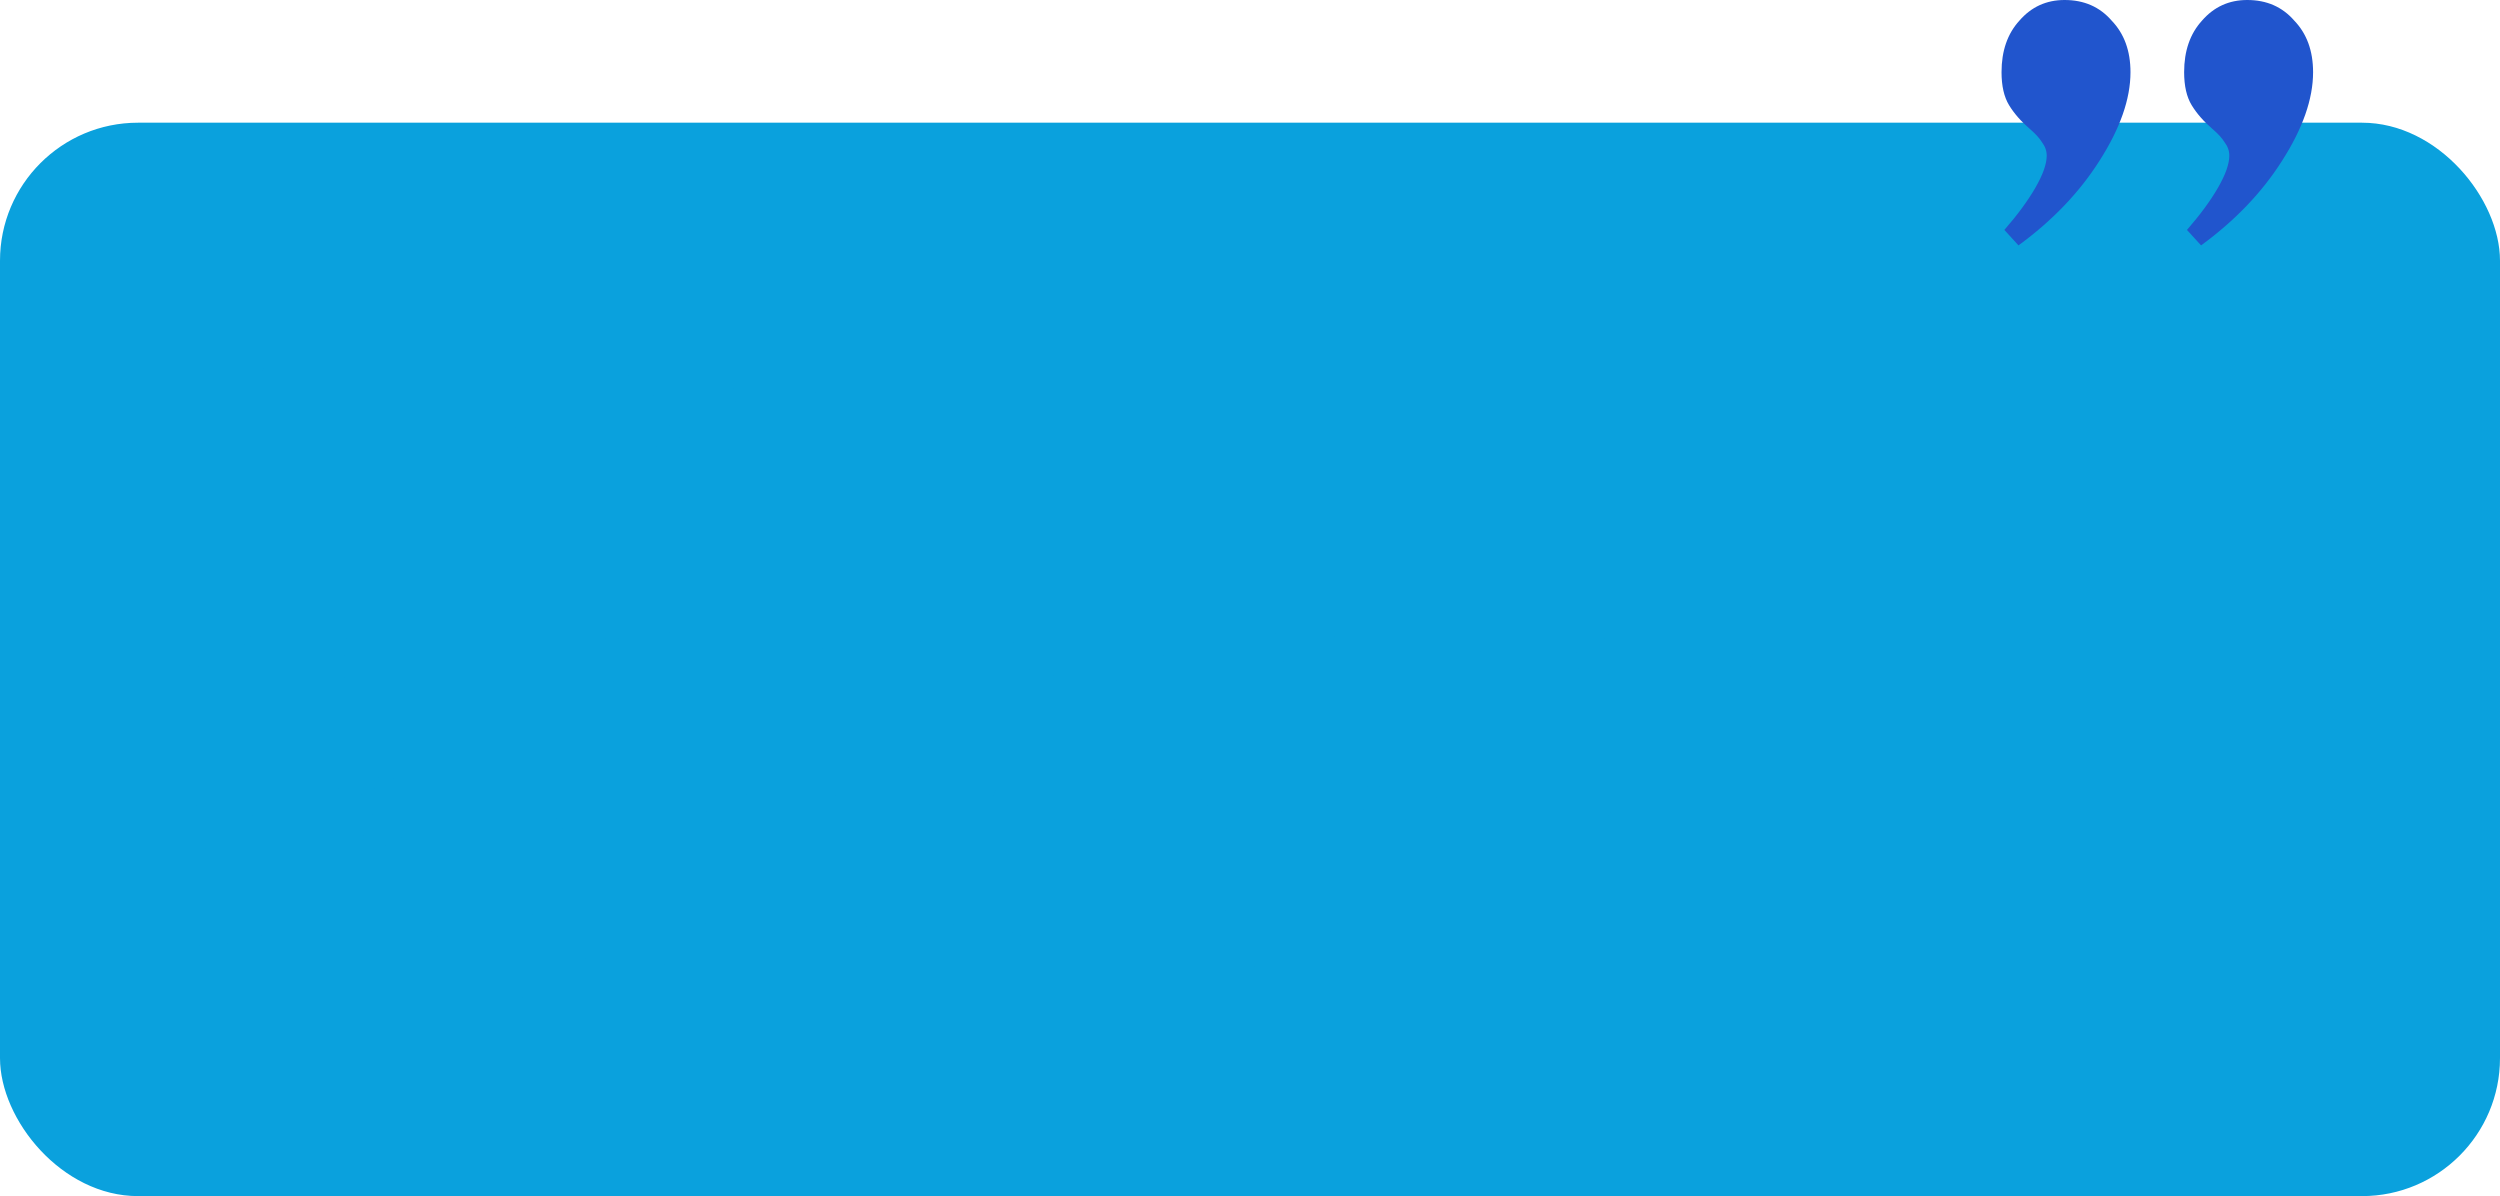 <svg width="326" height="156" viewBox="0 0 326 156" fill="none" xmlns="http://www.w3.org/2000/svg">
<rect y="16" width="326" height="139.973" rx="18" fill="#0AA1DD"/>
<rect width="278" height="0" transform="translate(24 40)" fill="#0AA1DD"/>
<path d="M261.368 29.983C263.087 28.011 264.437 26.174 265.419 24.471C266.4 22.767 266.891 21.378 266.891 20.302C266.891 19.675 266.687 19.092 266.278 18.555C265.95 18.017 265.419 17.434 264.682 16.807C263.537 15.821 262.636 14.79 261.982 13.714C261.327 12.639 261 11.204 261 9.412C261 6.633 261.777 4.392 263.332 2.689C264.887 0.896 266.85 0 269.223 0C271.76 0 273.806 0.896 275.36 2.689C276.997 4.392 277.815 6.633 277.815 9.412C277.815 12.908 276.465 16.762 273.765 20.975C271.146 25.098 267.628 28.773 263.209 32L261.368 29.983ZM285.179 29.983C286.897 28.011 288.247 26.174 289.229 24.471C290.211 22.767 290.702 21.378 290.702 20.302C290.702 19.675 290.498 19.092 290.089 18.555C289.761 18.017 289.229 17.434 288.493 16.807C287.347 15.821 286.447 14.79 285.793 13.714C285.138 12.639 284.811 11.204 284.811 9.412C284.811 6.633 285.588 4.392 287.143 2.689C288.698 0.896 290.661 0 293.034 0C295.571 0 297.616 0.896 299.171 2.689C300.808 4.392 301.626 6.633 301.626 9.412C301.626 12.908 300.276 16.762 297.575 20.975C294.957 25.098 291.439 28.773 287.02 32L285.179 29.983Z" fill="#2155CD"/>
<g clip-path="url(#clip0_2_3114)">
<g clip-path="url(#clip1_2_3114)">
<path d="M42.344 46.212H37.489C36.678 46.212 35.891 46.488 35.257 46.994C34.623 47.501 34.181 48.209 34.003 49C33.825 48.209 33.383 47.502 32.749 46.995C32.115 46.488 31.328 46.212 30.517 46.212H25.666C25.224 46.212 24.8 46.388 24.488 46.701C24.175 47.013 24 47.437 23.999 47.879V56.414C24 56.856 24.175 57.28 24.488 57.593C24.8 57.905 25.224 58.081 25.666 58.081H28.781C32.329 58.081 33.388 58.928 33.895 60.685C33.919 60.783 34.076 60.783 34.103 60.685C34.614 58.928 35.672 58.081 39.218 58.081H42.332C42.774 58.081 43.198 57.905 43.51 57.593C43.823 57.28 43.999 56.856 43.999 56.414V47.883C43.999 47.442 43.825 47.02 43.514 46.707C43.204 46.394 42.783 46.217 42.343 46.213L42.344 46.212ZM32.403 55.427C32.403 55.443 32.4 55.459 32.394 55.474C32.388 55.489 32.379 55.502 32.367 55.513C32.356 55.525 32.343 55.534 32.328 55.54C32.313 55.546 32.297 55.549 32.281 55.548H26.715C26.699 55.549 26.683 55.545 26.669 55.539C26.654 55.533 26.64 55.525 26.629 55.513C26.618 55.502 26.609 55.489 26.603 55.474C26.597 55.459 26.594 55.443 26.594 55.427V54.632C26.594 54.567 26.646 54.511 26.715 54.511H32.284C32.35 54.511 32.406 54.563 32.406 54.632V55.427H32.403ZM32.403 53.313C32.403 53.329 32.4 53.345 32.394 53.359C32.387 53.374 32.379 53.388 32.367 53.399C32.356 53.41 32.343 53.419 32.328 53.425C32.313 53.431 32.297 53.434 32.281 53.434H26.715C26.699 53.434 26.683 53.431 26.669 53.425C26.654 53.419 26.64 53.41 26.629 53.399C26.618 53.388 26.609 53.374 26.603 53.359C26.597 53.345 26.594 53.329 26.594 53.313V52.518C26.594 52.452 26.646 52.397 26.715 52.397H32.284C32.35 52.397 32.406 52.449 32.406 52.518V53.313H32.403ZM32.403 51.199C32.403 51.215 32.4 51.23 32.394 51.245C32.387 51.26 32.379 51.273 32.367 51.285C32.356 51.296 32.343 51.305 32.328 51.311C32.313 51.317 32.297 51.32 32.281 51.32H26.715C26.699 51.32 26.683 51.317 26.669 51.311C26.654 51.305 26.64 51.296 26.629 51.285C26.618 51.273 26.609 51.26 26.603 51.245C26.597 51.23 26.594 51.215 26.594 51.199V50.404C26.594 50.338 26.646 50.282 26.715 50.282H32.284C32.35 50.282 32.406 50.334 32.406 50.404V51.199H32.403ZM41.406 55.424C41.406 55.44 41.403 55.456 41.397 55.471C41.391 55.485 41.382 55.499 41.371 55.51C41.36 55.521 41.346 55.53 41.331 55.536C41.317 55.542 41.301 55.545 41.285 55.545H35.719C35.703 55.545 35.687 55.542 35.672 55.536C35.657 55.53 35.644 55.521 35.633 55.51C35.622 55.499 35.613 55.485 35.607 55.471C35.6 55.456 35.597 55.44 35.597 55.424V54.629C35.597 54.563 35.649 54.508 35.719 54.508H41.288C41.354 54.508 41.409 54.56 41.409 54.629V55.424H41.406ZM41.406 53.31C41.406 53.326 41.403 53.342 41.397 53.356C41.391 53.371 41.382 53.385 41.371 53.396C41.36 53.407 41.346 53.416 41.332 53.422C41.317 53.428 41.301 53.431 41.285 53.431H35.719C35.703 53.431 35.687 53.428 35.672 53.422C35.657 53.416 35.644 53.407 35.633 53.396C35.622 53.384 35.613 53.371 35.607 53.356C35.6 53.342 35.597 53.326 35.597 53.31V52.515C35.597 52.449 35.649 52.394 35.719 52.394H41.288C41.354 52.394 41.409 52.445 41.409 52.515V53.31H41.406ZM41.406 51.195C41.406 51.211 41.403 51.227 41.397 51.241C41.391 51.256 41.382 51.269 41.371 51.281C41.36 51.292 41.346 51.301 41.331 51.307C41.317 51.313 41.301 51.316 41.285 51.316H35.719C35.703 51.316 35.687 51.313 35.672 51.307C35.657 51.301 35.644 51.292 35.633 51.281C35.622 51.269 35.613 51.256 35.607 51.241C35.6 51.227 35.597 51.211 35.597 51.195V50.403C35.597 50.337 35.649 50.282 35.719 50.282H41.288C41.354 50.282 41.409 50.334 41.409 50.403V51.195H41.406Z" fill="#0AA1DD"/>
</g>
<path d="M63.62 48.715V58.487H61.66V52.131L59.042 58.487H57.558L54.926 52.131V58.487H52.966V48.715H55.192L58.3 55.981L61.408 48.715H63.62ZM68.967 58.613C68.22 58.613 67.548 58.449 66.951 58.123C66.353 57.787 65.882 57.315 65.537 56.709C65.201 56.102 65.033 55.402 65.033 54.609C65.033 53.815 65.206 53.115 65.551 52.509C65.906 51.902 66.386 51.435 66.993 51.109C67.6 50.773 68.276 50.605 69.023 50.605C69.769 50.605 70.446 50.773 71.053 51.109C71.659 51.435 72.135 51.902 72.481 52.509C72.835 53.115 73.013 53.815 73.013 54.609C73.013 55.402 72.831 56.102 72.467 56.709C72.112 57.315 71.627 57.787 71.011 58.123C70.404 58.449 69.723 58.613 68.967 58.613ZM68.967 56.905C69.322 56.905 69.653 56.821 69.961 56.653C70.278 56.475 70.53 56.214 70.717 55.869C70.903 55.523 70.997 55.103 70.997 54.609C70.997 53.871 70.801 53.307 70.409 52.915C70.026 52.513 69.555 52.313 68.995 52.313C68.435 52.313 67.963 52.513 67.581 52.915C67.207 53.307 67.021 53.871 67.021 54.609C67.021 55.346 67.203 55.915 67.567 56.317C67.94 56.709 68.407 56.905 68.967 56.905ZM76.698 52.341V56.093C76.698 56.354 76.758 56.545 76.879 56.667C77.01 56.779 77.225 56.835 77.523 56.835H78.433V58.487H77.201C75.549 58.487 74.724 57.684 74.724 56.079V52.341H73.799V50.731H74.724V48.813H76.698V50.731H78.433V52.341H76.698ZM80.802 49.807C80.457 49.807 80.168 49.699 79.934 49.485C79.71 49.261 79.598 48.985 79.598 48.659C79.598 48.332 79.71 48.061 79.934 47.847C80.168 47.623 80.457 47.511 80.802 47.511C81.148 47.511 81.432 47.623 81.656 47.847C81.89 48.061 82.006 48.332 82.006 48.659C82.006 48.985 81.89 49.261 81.656 49.485C81.432 49.699 81.148 49.807 80.802 49.807ZM81.768 50.731V58.487H79.808V50.731H81.768ZM86.904 56.681L88.864 50.731H90.95L88.08 58.487H85.7L82.844 50.731H84.944L86.904 56.681ZM91.512 54.581C91.512 53.797 91.666 53.101 91.974 52.495C92.291 51.888 92.716 51.421 93.248 51.095C93.789 50.768 94.391 50.605 95.054 50.605C95.632 50.605 96.136 50.721 96.566 50.955C97.004 51.188 97.354 51.482 97.616 51.837V50.731H99.59V58.487H97.616V57.353C97.364 57.717 97.014 58.02 96.566 58.263C96.127 58.496 95.618 58.613 95.04 58.613C94.386 58.613 93.789 58.445 93.248 58.109C92.716 57.773 92.291 57.301 91.974 56.695C91.666 56.079 91.512 55.374 91.512 54.581ZM97.616 54.609C97.616 54.133 97.522 53.727 97.336 53.391C97.149 53.045 96.897 52.784 96.58 52.607C96.262 52.42 95.922 52.327 95.558 52.327C95.194 52.327 94.858 52.415 94.55 52.593C94.242 52.77 93.99 53.031 93.794 53.377C93.607 53.713 93.514 54.114 93.514 54.581C93.514 55.047 93.607 55.458 93.794 55.813C93.99 56.158 94.242 56.424 94.55 56.611C94.867 56.797 95.203 56.891 95.558 56.891C95.922 56.891 96.262 56.802 96.58 56.625C96.897 56.438 97.149 56.177 97.336 55.841C97.522 55.495 97.616 55.085 97.616 54.609ZM104.437 58.613C103.802 58.613 103.233 58.501 102.729 58.277C102.225 58.043 101.824 57.731 101.525 57.339C101.236 56.947 101.077 56.513 101.049 56.037H103.023C103.06 56.335 103.205 56.583 103.457 56.779C103.718 56.975 104.04 57.073 104.423 57.073C104.796 57.073 105.086 56.998 105.291 56.849C105.506 56.699 105.613 56.508 105.613 56.275C105.613 56.023 105.482 55.836 105.221 55.715C104.969 55.584 104.563 55.444 104.003 55.295C103.424 55.155 102.948 55.01 102.575 54.861C102.211 54.711 101.894 54.483 101.623 54.175C101.362 53.867 101.231 53.451 101.231 52.929C101.231 52.499 101.352 52.107 101.595 51.753C101.847 51.398 102.202 51.118 102.659 50.913C103.126 50.707 103.672 50.605 104.297 50.605C105.221 50.605 105.958 50.838 106.509 51.305C107.06 51.762 107.363 52.383 107.419 53.167H105.543C105.515 52.859 105.384 52.616 105.151 52.439C104.927 52.252 104.624 52.159 104.241 52.159C103.886 52.159 103.611 52.224 103.415 52.355C103.228 52.485 103.135 52.667 103.135 52.901C103.135 53.162 103.266 53.363 103.527 53.503C103.788 53.633 104.194 53.769 104.745 53.909C105.305 54.049 105.767 54.193 106.131 54.343C106.495 54.492 106.808 54.725 107.069 55.043C107.34 55.351 107.48 55.761 107.489 56.275C107.489 56.723 107.363 57.124 107.111 57.479C106.868 57.833 106.514 58.113 106.047 58.319C105.59 58.515 105.053 58.613 104.437 58.613ZM110.057 49.807C109.711 49.807 109.422 49.699 109.189 49.485C108.965 49.261 108.853 48.985 108.853 48.659C108.853 48.332 108.965 48.061 109.189 47.847C109.422 47.623 109.711 47.511 110.057 47.511C110.402 47.511 110.687 47.623 110.911 47.847C111.144 48.061 111.261 48.332 111.261 48.659C111.261 48.985 111.144 49.261 110.911 49.485C110.687 49.699 110.402 49.807 110.057 49.807ZM111.023 50.731V58.487H109.063V50.731H111.023Z" fill="#0AA1DD"/>
</g>
<path d="M27.576 89.057C27.024 89.057 26.528 88.961 26.088 88.769C25.656 88.569 25.316 88.297 25.068 87.953C24.82 87.601 24.692 87.197 24.684 86.741H25.848C25.888 87.133 26.048 87.465 26.328 87.737C26.616 88.001 27.032 88.133 27.576 88.133C28.096 88.133 28.504 88.005 28.8 87.749C29.104 87.485 29.256 87.149 29.256 86.741C29.256 86.421 29.168 86.161 28.992 85.961C28.816 85.761 28.596 85.609 28.332 85.505C28.068 85.401 27.712 85.289 27.264 85.169C26.712 85.025 26.268 84.881 25.932 84.737C25.604 84.593 25.32 84.369 25.08 84.065C24.848 83.753 24.732 83.337 24.732 82.817C24.732 82.361 24.848 81.957 25.08 81.605C25.312 81.253 25.636 80.981 26.052 80.789C26.476 80.597 26.96 80.501 27.504 80.501C28.288 80.501 28.928 80.697 29.424 81.089C29.928 81.481 30.212 82.001 30.276 82.649H29.076C29.036 82.329 28.868 82.049 28.572 81.809C28.276 81.561 27.884 81.437 27.396 81.437C26.94 81.437 26.568 81.557 26.28 81.797C25.992 82.029 25.848 82.357 25.848 82.781C25.848 83.085 25.932 83.333 26.1 83.525C26.276 83.717 26.488 83.865 26.736 83.969C26.992 84.065 27.348 84.177 27.804 84.305C28.356 84.457 28.8 84.609 29.136 84.761C29.472 84.905 29.76 85.133 30 85.445C30.24 85.749 30.36 86.165 30.36 86.693C30.36 87.101 30.252 87.485 30.036 87.845C29.82 88.205 29.5 88.497 29.076 88.721C28.652 88.945 28.152 89.057 27.576 89.057ZM37.949 85.433C37.949 85.641 37.937 85.861 37.913 86.093H32.657C32.697 86.741 32.917 87.249 33.317 87.617C33.725 87.977 34.217 88.157 34.793 88.157C35.265 88.157 35.657 88.049 35.969 87.833C36.289 87.609 36.513 87.313 36.641 86.945H37.817C37.641 87.577 37.289 88.093 36.761 88.493C36.233 88.885 35.577 89.081 34.793 89.081C34.169 89.081 33.609 88.941 33.113 88.661C32.625 88.381 32.241 87.985 31.961 87.473C31.681 86.953 31.541 86.353 31.541 85.673C31.541 84.993 31.677 84.397 31.949 83.885C32.221 83.373 32.601 82.981 33.089 82.709C33.585 82.429 34.153 82.289 34.793 82.289C35.417 82.289 35.969 82.425 36.449 82.697C36.929 82.969 37.297 83.345 37.553 83.825C37.817 84.297 37.949 84.833 37.949 85.433ZM36.821 85.205C36.821 84.789 36.729 84.433 36.545 84.137C36.361 83.833 36.109 83.605 35.789 83.453C35.477 83.293 35.129 83.213 34.745 83.213C34.193 83.213 33.721 83.389 33.329 83.741C32.945 84.093 32.725 84.581 32.669 85.205H36.821ZM40.464 83.621C40.688 83.229 41.016 82.909 41.448 82.661C41.88 82.413 42.372 82.289 42.924 82.289C43.516 82.289 44.048 82.429 44.52 82.709C44.992 82.989 45.364 83.385 45.636 83.897C45.908 84.401 46.044 84.989 46.044 85.661C46.044 86.325 45.908 86.917 45.636 87.437C45.364 87.957 44.988 88.361 44.508 88.649C44.036 88.937 43.508 89.081 42.924 89.081C42.356 89.081 41.856 88.957 41.424 88.709C41 88.461 40.68 88.145 40.464 87.761V88.973H39.372V80.093H40.464V83.621ZM44.928 85.661C44.928 85.165 44.828 84.733 44.628 84.365C44.428 83.997 44.156 83.717 43.812 83.525C43.476 83.333 43.104 83.237 42.696 83.237C42.296 83.237 41.924 83.337 41.58 83.537C41.244 83.729 40.972 84.013 40.764 84.389C40.564 84.757 40.464 85.185 40.464 85.673C40.464 86.169 40.564 86.605 40.764 86.981C40.972 87.349 41.244 87.633 41.58 87.833C41.924 88.025 42.296 88.121 42.696 88.121C43.104 88.121 43.476 88.025 43.812 87.833C44.156 87.633 44.428 87.349 44.628 86.981C44.828 86.605 44.928 86.165 44.928 85.661ZM47.056 85.661C47.056 84.989 47.192 84.401 47.464 83.897C47.736 83.385 48.108 82.989 48.58 82.709C49.06 82.429 49.592 82.289 50.176 82.289C50.752 82.289 51.252 82.413 51.676 82.661C52.1 82.909 52.416 83.221 52.624 83.597V82.397H53.728V88.973H52.624V87.749C52.408 88.133 52.084 88.453 51.652 88.709C51.228 88.957 50.732 89.081 50.164 89.081C49.58 89.081 49.052 88.937 48.58 88.649C48.108 88.361 47.736 87.957 47.464 87.437C47.192 86.917 47.056 86.325 47.056 85.661ZM52.624 85.673C52.624 85.177 52.524 84.745 52.324 84.377C52.124 84.009 51.852 83.729 51.508 83.537C51.172 83.337 50.8 83.237 50.392 83.237C49.984 83.237 49.612 83.333 49.276 83.525C48.94 83.717 48.672 83.997 48.472 84.365C48.272 84.733 48.172 85.165 48.172 85.661C48.172 86.165 48.272 86.605 48.472 86.981C48.672 87.349 48.94 87.633 49.276 87.833C49.612 88.025 49.984 88.121 50.392 88.121C50.8 88.121 51.172 88.025 51.508 87.833C51.852 87.633 52.124 87.349 52.324 86.981C52.524 86.605 52.624 86.169 52.624 85.673ZM56.119 81.329C55.911 81.329 55.735 81.257 55.591 81.113C55.447 80.969 55.375 80.793 55.375 80.585C55.375 80.377 55.447 80.201 55.591 80.057C55.735 79.913 55.911 79.841 56.119 79.841C56.319 79.841 56.487 79.913 56.623 80.057C56.767 80.201 56.839 80.377 56.839 80.585C56.839 80.793 56.767 80.969 56.623 81.113C56.487 81.257 56.319 81.329 56.119 81.329ZM56.647 82.397V88.973H55.555V82.397H56.647ZM62.162 88.973L59.582 86.069V88.973H58.49V80.093H59.582V85.313L62.114 82.397H63.638L60.542 85.673L63.65 88.973H62.162ZM72.389 84.113V85.037H67.601V84.113H72.389ZM78.694 83.621C78.918 83.229 79.246 82.909 79.678 82.661C80.11 82.413 80.602 82.289 81.154 82.289C81.746 82.289 82.278 82.429 82.75 82.709C83.222 82.989 83.594 83.385 83.866 83.897C84.138 84.401 84.274 84.989 84.274 85.661C84.274 86.325 84.138 86.917 83.866 87.437C83.594 87.957 83.218 88.361 82.738 88.649C82.266 88.937 81.738 89.081 81.154 89.081C80.586 89.081 80.086 88.957 79.654 88.709C79.23 88.461 78.91 88.145 78.694 87.761V88.973H77.602V80.093H78.694V83.621ZM83.158 85.661C83.158 85.165 83.058 84.733 82.858 84.365C82.658 83.997 82.386 83.717 82.042 83.525C81.706 83.333 81.334 83.237 80.926 83.237C80.526 83.237 80.154 83.337 79.81 83.537C79.474 83.729 79.202 84.013 78.994 84.389C78.794 84.757 78.694 85.185 78.694 85.673C78.694 86.169 78.794 86.605 78.994 86.981C79.202 87.349 79.474 87.633 79.81 87.833C80.154 88.025 80.526 88.121 80.926 88.121C81.334 88.121 81.706 88.025 82.042 87.833C82.386 87.633 82.658 87.349 82.858 86.981C83.058 86.605 83.158 86.165 83.158 85.661ZM85.285 85.661C85.285 84.989 85.421 84.401 85.693 83.897C85.965 83.385 86.337 82.989 86.809 82.709C87.289 82.429 87.821 82.289 88.405 82.289C88.981 82.289 89.481 82.413 89.905 82.661C90.329 82.909 90.645 83.221 90.853 83.597V82.397H91.957V88.973H90.853V87.749C90.637 88.133 90.313 88.453 89.881 88.709C89.457 88.957 88.961 89.081 88.393 89.081C87.809 89.081 87.281 88.937 86.809 88.649C86.337 88.361 85.965 87.957 85.693 87.437C85.421 86.917 85.285 86.325 85.285 85.661ZM90.853 85.673C90.853 85.177 90.753 84.745 90.553 84.377C90.353 84.009 90.081 83.729 89.737 83.537C89.401 83.337 89.029 83.237 88.621 83.237C88.213 83.237 87.841 83.333 87.505 83.525C87.169 83.717 86.901 83.997 86.701 84.365C86.501 84.733 86.401 85.165 86.401 85.661C86.401 86.165 86.501 86.605 86.701 86.981C86.901 87.349 87.169 87.633 87.505 87.833C87.841 88.025 88.213 88.121 88.621 88.121C89.029 88.121 89.401 88.025 89.737 87.833C90.081 87.633 90.353 87.349 90.553 86.981C90.753 86.605 90.853 86.169 90.853 85.673ZM94.349 81.329C94.141 81.329 93.965 81.257 93.821 81.113C93.677 80.969 93.605 80.793 93.605 80.585C93.605 80.377 93.677 80.201 93.821 80.057C93.965 79.913 94.141 79.841 94.349 79.841C94.549 79.841 94.717 79.913 94.853 80.057C94.997 80.201 95.069 80.377 95.069 80.585C95.069 80.793 94.997 80.969 94.853 81.113C94.717 81.257 94.549 81.329 94.349 81.329ZM94.877 82.397V88.973H93.785V82.397H94.877ZM100.392 88.973L97.812 86.069V88.973H96.72V80.093H97.812V85.313L100.344 82.397H101.868L98.772 85.673L101.88 88.973H100.392ZM113.967 82.277C114.479 82.277 114.935 82.385 115.335 82.601C115.735 82.809 116.051 83.125 116.283 83.549C116.515 83.973 116.631 84.489 116.631 85.097V88.973H115.551V85.253C115.551 84.597 115.387 84.097 115.059 83.753C114.739 83.401 114.303 83.225 113.751 83.225C113.183 83.225 112.731 83.409 112.395 83.777C112.059 84.137 111.891 84.661 111.891 85.349V88.973H110.811V85.253C110.811 84.597 110.647 84.097 110.319 83.753C109.999 83.401 109.563 83.225 109.011 83.225C108.443 83.225 107.991 83.409 107.655 83.777C107.319 84.137 107.151 84.661 107.151 85.349V88.973H106.059V82.397H107.151V83.345C107.367 83.001 107.655 82.737 108.015 82.553C108.383 82.369 108.787 82.277 109.227 82.277C109.779 82.277 110.267 82.401 110.691 82.649C111.115 82.897 111.431 83.261 111.639 83.741C111.823 83.277 112.127 82.917 112.551 82.661C112.975 82.405 113.447 82.277 113.967 82.277ZM117.996 85.661C117.996 84.989 118.132 84.401 118.404 83.897C118.676 83.385 119.048 82.989 119.52 82.709C120 82.429 120.532 82.289 121.116 82.289C121.692 82.289 122.192 82.413 122.616 82.661C123.04 82.909 123.356 83.221 123.564 83.597V82.397H124.668V88.973H123.564V87.749C123.348 88.133 123.024 88.453 122.592 88.709C122.168 88.957 121.672 89.081 121.104 89.081C120.52 89.081 119.992 88.937 119.52 88.649C119.048 88.361 118.676 87.957 118.404 87.437C118.132 86.917 117.996 86.325 117.996 85.661ZM123.564 85.673C123.564 85.177 123.464 84.745 123.264 84.377C123.064 84.009 122.792 83.729 122.448 83.537C122.112 83.337 121.74 83.237 121.332 83.237C120.924 83.237 120.552 83.333 120.216 83.525C119.88 83.717 119.612 83.997 119.412 84.365C119.212 84.733 119.112 85.165 119.112 85.661C119.112 86.165 119.212 86.605 119.412 86.981C119.612 87.349 119.88 87.633 120.216 87.833C120.552 88.025 120.924 88.121 121.332 88.121C121.74 88.121 122.112 88.025 122.448 87.833C122.792 87.633 123.064 87.349 123.264 86.981C123.464 86.605 123.564 86.169 123.564 85.673ZM129.699 82.277C130.499 82.277 131.147 82.521 131.643 83.009C132.139 83.489 132.387 84.185 132.387 85.097V88.973H131.307V85.253C131.307 84.597 131.143 84.097 130.815 83.753C130.487 83.401 130.039 83.225 129.471 83.225C128.895 83.225 128.435 83.405 128.091 83.765C127.755 84.125 127.587 84.649 127.587 85.337V88.973H126.495V82.397H127.587V83.333C127.803 82.997 128.095 82.737 128.463 82.553C128.839 82.369 129.251 82.277 129.699 82.277ZM139.985 82.397V88.973H138.893V88.001C138.685 88.337 138.393 88.601 138.017 88.793C137.649 88.977 137.241 89.069 136.793 89.069C136.281 89.069 135.821 88.965 135.413 88.757C135.005 88.541 134.681 88.221 134.441 87.797C134.209 87.373 134.093 86.857 134.093 86.249V82.397H135.173V86.105C135.173 86.753 135.337 87.253 135.665 87.605C135.993 87.949 136.441 88.121 137.009 88.121C137.593 88.121 138.053 87.941 138.389 87.581C138.725 87.221 138.893 86.697 138.893 86.009V82.397H139.985ZM144.139 89.081C143.635 89.081 143.183 88.997 142.783 88.829C142.383 88.653 142.067 88.413 141.835 88.109C141.603 87.797 141.475 87.441 141.451 87.041H142.579C142.611 87.369 142.763 87.637 143.035 87.845C143.315 88.053 143.679 88.157 144.127 88.157C144.543 88.157 144.871 88.065 145.111 87.881C145.351 87.697 145.471 87.465 145.471 87.185C145.471 86.897 145.343 86.685 145.087 86.549C144.831 86.405 144.435 86.265 143.899 86.129C143.411 86.001 143.011 85.873 142.699 85.745C142.395 85.609 142.131 85.413 141.907 85.157C141.691 84.893 141.583 84.549 141.583 84.125C141.583 83.789 141.683 83.481 141.883 83.201C142.083 82.921 142.367 82.701 142.735 82.541C143.103 82.373 143.523 82.289 143.995 82.289C144.723 82.289 145.311 82.473 145.759 82.841C146.207 83.209 146.447 83.713 146.479 84.353H145.387C145.363 84.009 145.223 83.733 144.967 83.525C144.719 83.317 144.383 83.213 143.959 83.213C143.567 83.213 143.255 83.297 143.023 83.465C142.791 83.633 142.675 83.853 142.675 84.125C142.675 84.341 142.743 84.521 142.879 84.665C143.023 84.801 143.199 84.913 143.407 85.001C143.623 85.081 143.919 85.173 144.295 85.277C144.767 85.405 145.151 85.533 145.447 85.661C145.743 85.781 145.995 85.965 146.203 86.213C146.419 86.461 146.531 86.785 146.539 87.185C146.539 87.545 146.439 87.869 146.239 88.157C146.039 88.445 145.755 88.673 145.387 88.841C145.027 89.001 144.611 89.081 144.139 89.081ZM148.626 81.329C148.418 81.329 148.242 81.257 148.098 81.113C147.954 80.969 147.882 80.793 147.882 80.585C147.882 80.377 147.954 80.201 148.098 80.057C148.242 79.913 148.418 79.841 148.626 79.841C148.826 79.841 148.994 79.913 149.13 80.057C149.274 80.201 149.346 80.377 149.346 80.585C149.346 80.793 149.274 80.969 149.13 81.113C148.994 81.257 148.826 81.329 148.626 81.329ZM149.154 82.397V88.973H148.062V82.397H149.154ZM150.59 85.661C150.59 84.989 150.726 84.401 150.998 83.897C151.27 83.385 151.642 82.989 152.114 82.709C152.594 82.429 153.126 82.289 153.71 82.289C154.286 82.289 154.786 82.413 155.21 82.661C155.634 82.909 155.95 83.221 156.158 83.597V82.397H157.262V88.973H156.158V87.749C155.942 88.133 155.618 88.453 155.186 88.709C154.762 88.957 154.266 89.081 153.698 89.081C153.114 89.081 152.586 88.937 152.114 88.649C151.642 88.361 151.27 87.957 150.998 87.437C150.726 86.917 150.59 86.325 150.59 85.661ZM156.158 85.673C156.158 85.177 156.058 84.745 155.858 84.377C155.658 84.009 155.386 83.729 155.042 83.537C154.706 83.337 154.334 83.237 153.926 83.237C153.518 83.237 153.146 83.333 152.81 83.525C152.474 83.717 152.206 83.997 152.006 84.365C151.806 84.733 151.706 85.165 151.706 85.661C151.706 86.165 151.806 86.605 152.006 86.981C152.206 87.349 152.474 87.633 152.81 87.833C153.146 88.025 153.518 88.121 153.926 88.121C154.334 88.121 154.706 88.025 155.042 87.833C155.386 87.633 155.658 87.349 155.858 86.981C156.058 86.605 156.158 86.169 156.158 85.673ZM161.862 85.661C161.862 84.989 161.998 84.401 162.27 83.897C162.542 83.385 162.914 82.989 163.386 82.709C163.866 82.429 164.402 82.289 164.994 82.289C165.506 82.289 165.982 82.409 166.422 82.649C166.862 82.881 167.198 83.189 167.43 83.573V80.093H168.534V88.973L167.43 88.973V87.737C167.214 88.129 166.894 88.453 166.47 88.709C166.046 88.957 165.55 89.081 164.982 89.081C164.398 89.081 163.866 88.937 163.386 88.649C162.914 88.361 162.542 87.957 162.27 87.437C161.998 86.917 161.862 86.325 161.862 85.661ZM167.43 85.673C167.43 85.177 167.33 84.745 167.13 84.377C166.93 84.009 166.658 83.729 166.314 83.537C165.978 83.337 165.606 83.237 165.198 83.237C164.79 83.237 164.418 83.333 164.082 83.525C163.746 83.717 163.478 83.997 163.278 84.365C163.078 84.733 162.978 85.165 162.978 85.661C162.978 86.165 163.078 86.605 163.278 86.981C163.478 87.349 163.746 87.633 164.082 87.833C164.418 88.025 164.79 88.121 165.198 88.121C165.606 88.121 165.978 88.025 166.314 87.833C166.658 87.633 166.93 87.349 167.13 86.981C167.33 86.605 167.43 86.169 167.43 85.673ZM170.926 81.329C170.718 81.329 170.542 81.257 170.398 81.113C170.254 80.969 170.182 80.793 170.182 80.585C170.182 80.377 170.254 80.201 170.398 80.057C170.542 79.913 170.718 79.841 170.926 79.841C171.126 79.841 171.294 79.913 171.43 80.057C171.574 80.201 171.646 80.377 171.646 80.585C171.646 80.793 171.574 80.969 171.43 81.113C171.294 81.257 171.126 81.329 170.926 81.329ZM171.454 82.397V88.973H170.362V82.397H171.454ZM172.889 85.661C172.889 84.989 173.025 84.401 173.297 83.897C173.569 83.385 173.941 82.989 174.413 82.709C174.893 82.429 175.425 82.289 176.009 82.289C176.585 82.289 177.085 82.413 177.509 82.661C177.933 82.909 178.249 83.221 178.457 83.597V82.397H179.561V88.973H178.457V87.749C178.241 88.133 177.917 88.453 177.485 88.709C177.061 88.957 176.565 89.081 175.997 89.081C175.413 89.081 174.885 88.937 174.413 88.649C173.941 88.361 173.569 87.957 173.297 87.437C173.025 86.917 172.889 86.325 172.889 85.661ZM178.457 85.673C178.457 85.177 178.357 84.745 178.157 84.377C177.957 84.009 177.685 83.729 177.341 83.537C177.005 83.337 176.633 83.237 176.225 83.237C175.817 83.237 175.445 83.333 175.109 83.525C174.773 83.717 174.505 83.997 174.305 84.365C174.105 84.733 174.005 85.165 174.005 85.661C174.005 86.165 174.105 86.605 174.305 86.981C174.505 87.349 174.773 87.633 175.109 87.833C175.445 88.025 175.817 88.121 176.225 88.121C176.633 88.121 177.005 88.025 177.341 87.833C177.685 87.633 177.957 87.349 178.157 86.981C178.357 86.605 178.457 86.169 178.457 85.673ZM184.592 82.277C185.392 82.277 186.04 82.521 186.536 83.009C187.032 83.489 187.28 84.185 187.28 85.097V88.973H186.2V85.253C186.2 84.597 186.036 84.097 185.708 83.753C185.38 83.401 184.932 83.225 184.364 83.225C183.788 83.225 183.328 83.405 182.984 83.765C182.648 84.125 182.48 84.649 182.48 85.337V88.973H181.388V82.397H182.48V83.333C182.696 82.997 182.988 82.737 183.356 82.553C183.732 82.369 184.144 82.277 184.592 82.277ZM190.378 83.297V87.173C190.378 87.493 190.446 87.721 190.582 87.857C190.718 87.985 190.954 88.049 191.29 88.049H192.094V88.973H191.11C190.502 88.973 190.046 88.833 189.742 88.553C189.438 88.273 189.286 87.813 189.286 87.173V83.297H188.434V82.397H189.286V80.741H190.378V82.397H192.094V83.297H190.378ZM192.991 85.661C192.991 84.989 193.127 84.401 193.399 83.897C193.671 83.385 194.043 82.989 194.515 82.709C194.995 82.429 195.527 82.289 196.111 82.289C196.687 82.289 197.187 82.413 197.611 82.661C198.035 82.909 198.351 83.221 198.559 83.597V82.397H199.663V88.973H198.559V87.749C198.343 88.133 198.019 88.453 197.587 88.709C197.163 88.957 196.667 89.081 196.099 89.081C195.515 89.081 194.987 88.937 194.515 88.649C194.043 88.361 193.671 87.957 193.399 87.437C193.127 86.917 192.991 86.325 192.991 85.661ZM198.559 85.673C198.559 85.177 198.459 84.745 198.259 84.377C198.059 84.009 197.787 83.729 197.443 83.537C197.107 83.337 196.735 83.237 196.327 83.237C195.919 83.237 195.547 83.333 195.211 83.525C194.875 83.717 194.607 83.997 194.407 84.365C194.207 84.733 194.107 85.165 194.107 85.661C194.107 86.165 194.207 86.605 194.407 86.981C194.607 87.349 194.875 87.633 195.211 87.833C195.547 88.025 195.919 88.121 196.327 88.121C196.735 88.121 197.107 88.025 197.443 87.833C197.787 87.633 198.059 87.349 198.259 86.981C198.459 86.605 198.559 86.169 198.559 85.673ZM202.582 83.465C202.774 83.089 203.046 82.797 203.398 82.589C203.758 82.381 204.194 82.277 204.706 82.277V83.405H204.418C203.194 83.405 202.582 84.069 202.582 85.397V88.973H201.49V82.397H202.582V83.465ZM205.541 85.661C205.541 84.989 205.677 84.401 205.949 83.897C206.221 83.385 206.593 82.989 207.065 82.709C207.545 82.429 208.077 82.289 208.661 82.289C209.237 82.289 209.737 82.413 210.161 82.661C210.585 82.909 210.901 83.221 211.109 83.597V82.397H212.213V88.973H211.109V87.749C210.893 88.133 210.569 88.453 210.137 88.709C209.713 88.957 209.217 89.081 208.649 89.081C208.065 89.081 207.537 88.937 207.065 88.649C206.593 88.361 206.221 87.957 205.949 87.437C205.677 86.917 205.541 86.325 205.541 85.661ZM211.109 85.673C211.109 85.177 211.009 84.745 210.809 84.377C210.609 84.009 210.337 83.729 209.993 83.537C209.657 83.337 209.285 83.237 208.877 83.237C208.469 83.237 208.097 83.333 207.761 83.525C207.425 83.717 207.157 83.997 206.957 84.365C206.757 84.733 206.657 85.165 206.657 85.661C206.657 86.165 206.757 86.605 206.957 86.981C207.157 87.349 207.425 87.633 207.761 87.833C208.097 88.025 208.469 88.121 208.877 88.121C209.285 88.121 209.657 88.025 209.993 87.833C210.337 87.633 210.609 87.349 210.809 86.981C211.009 86.605 211.109 86.169 211.109 85.673ZM220.893 88.973L218.313 86.069V88.973H217.221V80.093H218.313V85.313L220.845 82.397H222.369L219.273 85.673L222.381 88.973H220.893ZM222.971 85.661C222.971 84.989 223.107 84.401 223.379 83.897C223.651 83.385 224.023 82.989 224.495 82.709C224.975 82.429 225.507 82.289 226.091 82.289C226.667 82.289 227.167 82.413 227.591 82.661C228.015 82.909 228.331 83.221 228.539 83.597V82.397H229.643V88.973H228.539V87.749C228.323 88.133 227.999 88.453 227.567 88.709C227.143 88.957 226.647 89.081 226.079 89.081C225.495 89.081 224.967 88.937 224.495 88.649C224.023 88.361 223.651 87.957 223.379 87.437C223.107 86.917 222.971 86.325 222.971 85.661ZM228.539 85.673C228.539 85.177 228.439 84.745 228.239 84.377C228.039 84.009 227.767 83.729 227.423 83.537C227.087 83.337 226.715 83.237 226.307 83.237C225.899 83.237 225.527 83.333 225.191 83.525C224.855 83.717 224.587 83.997 224.387 84.365C224.187 84.733 224.087 85.165 224.087 85.661C224.087 86.165 224.187 86.605 224.387 86.981C224.587 87.349 224.855 87.633 225.191 87.833C225.527 88.025 225.899 88.121 226.307 88.121C226.715 88.121 227.087 88.025 227.423 87.833C227.767 87.633 228.039 87.349 228.239 86.981C228.439 86.605 228.539 86.169 228.539 85.673ZM239.379 82.277C239.891 82.277 240.347 82.385 240.747 82.601C241.147 82.809 241.463 83.125 241.695 83.549C241.927 83.973 242.043 84.489 242.043 85.097V88.973H240.963V85.253C240.963 84.597 240.799 84.097 240.471 83.753C240.151 83.401 239.715 83.225 239.163 83.225C238.595 83.225 238.143 83.409 237.807 83.777C237.471 84.137 237.303 84.661 237.303 85.349V88.973H236.223V85.253C236.223 84.597 236.059 84.097 235.731 83.753C235.411 83.401 234.975 83.225 234.423 83.225C233.855 83.225 233.403 83.409 233.067 83.777C232.731 84.137 232.563 84.661 232.563 85.349V88.973H231.471V82.397H232.563V83.345C232.779 83.001 233.067 82.737 233.427 82.553C233.795 82.369 234.199 82.277 234.639 82.277C235.191 82.277 235.679 82.401 236.103 82.649C236.527 82.897 236.843 83.261 237.051 83.741C237.235 83.277 237.539 82.917 237.963 82.661C238.387 82.405 238.859 82.277 239.379 82.277ZM249.648 82.397V88.973H248.556V88.001C248.348 88.337 248.056 88.601 247.68 88.793C247.312 88.977 246.904 89.069 246.456 89.069C245.944 89.069 245.484 88.965 245.076 88.757C244.668 88.541 244.344 88.221 244.104 87.797C243.872 87.373 243.756 86.857 243.756 86.249V82.397H244.836V86.105C244.836 86.753 245 87.253 245.328 87.605C245.656 87.949 246.104 88.121 246.672 88.121C247.256 88.121 247.716 87.941 248.052 87.581C248.388 87.221 248.556 86.697 248.556 86.009V82.397H249.648ZM254.247 85.661C254.247 84.989 254.383 84.401 254.655 83.897C254.927 83.385 255.299 82.989 255.771 82.709C256.251 82.429 256.783 82.289 257.367 82.289C257.943 82.289 258.443 82.413 258.867 82.661C259.291 82.909 259.607 83.221 259.815 83.597V82.397H260.919V88.973H259.815V87.749C259.599 88.133 259.275 88.453 258.843 88.709C258.419 88.957 257.923 89.081 257.355 89.081C256.771 89.081 256.243 88.937 255.771 88.649C255.299 88.361 254.927 87.957 254.655 87.437C254.383 86.917 254.247 86.325 254.247 85.661ZM259.815 85.673C259.815 85.177 259.715 84.745 259.515 84.377C259.315 84.009 259.043 83.729 258.699 83.537C258.363 83.337 257.991 83.237 257.583 83.237C257.175 83.237 256.803 83.333 256.467 83.525C256.131 83.717 255.863 83.997 255.663 84.365C255.463 84.733 255.363 85.165 255.363 85.661C255.363 86.165 255.463 86.605 255.663 86.981C255.863 87.349 256.131 87.633 256.467 87.833C256.803 88.025 257.175 88.121 257.583 88.121C257.991 88.121 258.363 88.025 258.699 87.833C259.043 87.633 259.315 87.349 259.515 86.981C259.715 86.605 259.815 86.169 259.815 85.673ZM262.338 85.661C262.338 84.989 262.474 84.401 262.746 83.897C263.018 83.385 263.39 82.989 263.862 82.709C264.342 82.429 264.878 82.289 265.47 82.289C265.982 82.289 266.458 82.409 266.898 82.649C267.338 82.881 267.674 83.189 267.906 83.573V80.093H269.01V88.973H267.906V87.737C267.69 88.129 267.37 88.453 266.946 88.709C266.522 88.957 266.026 89.081 265.458 89.081C264.874 89.081 264.342 88.937 263.862 88.649C263.39 88.361 263.018 87.957 262.746 87.437C262.474 86.917 262.338 86.325 262.338 85.661ZM267.906 85.673C267.906 85.177 267.806 84.745 267.606 84.377C267.406 84.009 267.134 83.729 266.79 83.537C266.454 83.337 266.082 83.237 265.674 83.237C265.266 83.237 264.894 83.333 264.558 83.525C264.222 83.717 263.954 83.997 263.754 84.365C263.554 84.733 263.454 85.165 263.454 85.661C263.454 86.165 263.554 86.605 263.754 86.981C263.954 87.349 264.222 87.633 264.558 87.833C264.894 88.025 265.266 88.121 265.674 88.121C266.082 88.121 266.454 88.025 266.79 87.833C267.134 87.633 267.406 87.349 267.606 86.981C267.806 86.605 267.906 86.169 267.906 85.673ZM270.43 85.661C270.43 84.989 270.566 84.401 270.838 83.897C271.11 83.385 271.482 82.989 271.954 82.709C272.434 82.429 272.966 82.289 273.55 82.289C274.126 82.289 274.626 82.413 275.05 82.661C275.474 82.909 275.79 83.221 275.998 83.597V82.397H277.102V88.973H275.998V87.749C275.782 88.133 275.458 88.453 275.026 88.709C274.602 88.957 274.106 89.081 273.538 89.081C272.954 89.081 272.426 88.937 271.954 88.649C271.482 88.361 271.11 87.957 270.838 87.437C270.566 86.917 270.43 86.325 270.43 85.661ZM275.998 85.673C275.998 85.177 275.898 84.745 275.698 84.377C275.498 84.009 275.226 83.729 274.882 83.537C274.546 83.337 274.174 83.237 273.766 83.237C273.358 83.237 272.986 83.333 272.65 83.525C272.314 83.717 272.046 83.997 271.846 84.365C271.646 84.733 271.546 85.165 271.546 85.661C271.546 86.165 271.646 86.605 271.846 86.981C272.046 87.349 272.314 87.633 272.65 87.833C272.986 88.025 273.358 88.121 273.766 88.121C274.174 88.121 274.546 88.025 274.882 87.833C275.226 87.633 275.498 87.349 275.698 86.981C275.898 86.605 275.998 86.169 275.998 85.673ZM280.021 80.093V88.973H278.929V80.093H280.021ZM281.456 85.661C281.456 84.989 281.592 84.401 281.864 83.897C282.136 83.385 282.508 82.989 282.98 82.709C283.46 82.429 283.992 82.289 284.576 82.289C285.152 82.289 285.652 82.413 286.076 82.661C286.5 82.909 286.816 83.221 287.024 83.597V82.397H288.128V88.973H287.024V87.749C286.808 88.133 286.484 88.453 286.052 88.709C285.628 88.957 285.132 89.081 284.564 89.081C283.98 89.081 283.452 88.937 282.98 88.649C282.508 88.361 282.136 87.957 281.864 87.437C281.592 86.917 281.456 86.325 281.456 85.661ZM287.024 85.673C287.024 85.177 286.924 84.745 286.724 84.377C286.524 84.009 286.252 83.729 285.908 83.537C285.572 83.337 285.2 83.237 284.792 83.237C284.384 83.237 284.012 83.333 283.676 83.525C283.34 83.717 283.072 83.997 282.872 84.365C282.672 84.733 282.572 85.165 282.572 85.661C282.572 86.165 282.672 86.605 282.872 86.981C283.072 87.349 283.34 87.633 283.676 87.833C284.012 88.025 284.384 88.121 284.792 88.121C285.2 88.121 285.572 88.025 285.908 87.833C286.252 87.633 286.524 87.349 286.724 86.981C286.924 86.605 287.024 86.169 287.024 85.673ZM293.22 82.277C293.716 82.277 294.164 82.385 294.564 82.601C294.964 82.809 295.276 83.125 295.5 83.549C295.732 83.973 295.848 84.489 295.848 85.097V88.973H294.768V85.253C294.768 84.597 294.604 84.097 294.276 83.753C293.948 83.401 293.5 83.225 292.932 83.225C292.356 83.225 291.896 83.405 291.552 83.765C291.216 84.125 291.048 84.649 291.048 85.337V88.973H289.956V80.093H291.048V83.333C291.264 82.997 291.56 82.737 291.936 82.553C292.32 82.369 292.748 82.277 293.22 82.277ZM30.588 101.397L26.628 111.069H25.5L26.796 107.901L24.144 101.397H25.356L27.42 106.725L29.46 101.397H30.588ZM31.26 104.661C31.26 103.989 31.396 103.401 31.668 102.897C31.94 102.385 32.312 101.989 32.784 101.709C33.264 101.429 33.796 101.289 34.38 101.289C34.956 101.289 35.456 101.413 35.88 101.661C36.304 101.909 36.62 102.221 36.828 102.597V101.397H37.932V107.973H36.828V106.749C36.612 107.133 36.288 107.453 35.856 107.709C35.432 107.957 34.936 108.081 34.368 108.081C33.784 108.081 33.256 107.937 32.784 107.649C32.312 107.361 31.94 106.957 31.668 106.437C31.396 105.917 31.26 105.325 31.26 104.661ZM36.828 104.673C36.828 104.177 36.728 103.745 36.528 103.377C36.328 103.009 36.056 102.729 35.712 102.537C35.376 102.337 35.004 102.237 34.596 102.237C34.188 102.237 33.816 102.333 33.48 102.525C33.144 102.717 32.876 102.997 32.676 103.365C32.476 103.733 32.376 104.165 32.376 104.661C32.376 105.165 32.476 105.605 32.676 105.981C32.876 106.349 33.144 106.633 33.48 106.833C33.816 107.025 34.188 107.121 34.596 107.121C35.004 107.121 35.376 107.025 35.712 106.833C36.056 106.633 36.328 106.349 36.528 105.981C36.728 105.605 36.828 105.169 36.828 104.673ZM42.963 101.277C43.763 101.277 44.411 101.521 44.907 102.009C45.403 102.489 45.651 103.185 45.651 104.097V107.973H44.571L44.571 104.253C44.571 103.597 44.407 103.097 44.079 102.753C43.751 102.401 43.303 102.225 42.735 102.225C42.159 102.225 41.699 102.405 41.355 102.765C41.019 103.125 40.851 103.649 40.851 104.337L40.851 107.973H39.759V101.397H40.851V102.333C41.067 101.997 41.359 101.737 41.727 101.553C42.103 101.369 42.515 101.277 42.963 101.277ZM50.129 101.289C50.697 101.289 51.193 101.413 51.617 101.661C52.049 101.909 52.369 102.221 52.577 102.597V101.397H53.681V108.117C53.681 108.717 53.553 109.249 53.297 109.713C53.041 110.185 52.673 110.553 52.193 110.817C51.721 111.081 51.169 111.213 50.537 111.213C49.673 111.213 48.953 111.009 48.377 110.601C47.801 110.193 47.461 109.637 47.357 108.933H48.437C48.557 109.333 48.805 109.653 49.181 109.893C49.557 110.141 50.009 110.265 50.537 110.265C51.137 110.265 51.625 110.077 52.001 109.701C52.385 109.325 52.577 108.797 52.577 108.117V106.737C52.361 107.121 52.041 107.441 51.617 107.697C51.193 107.953 50.697 108.081 50.129 108.081C49.545 108.081 49.013 107.937 48.533 107.649C48.061 107.361 47.689 106.957 47.417 106.437C47.145 105.917 47.009 105.325 47.009 104.661C47.009 103.989 47.145 103.401 47.417 102.897C47.689 102.385 48.061 101.989 48.533 101.709C49.013 101.429 49.545 101.289 50.129 101.289ZM52.577 104.673C52.577 104.177 52.477 103.745 52.277 103.377C52.077 103.009 51.805 102.729 51.461 102.537C51.125 102.337 50.753 102.237 50.345 102.237C49.937 102.237 49.565 102.333 49.229 102.525C48.893 102.717 48.625 102.997 48.425 103.365C48.225 103.733 48.125 104.165 48.125 104.661C48.125 105.165 48.225 105.605 48.425 105.981C48.625 106.349 48.893 106.633 49.229 106.833C49.565 107.025 49.937 107.121 50.345 107.121C50.753 107.121 51.125 107.025 51.461 106.833C51.805 106.633 52.077 106.349 52.277 105.981C52.477 105.605 52.577 105.169 52.577 104.673ZM66.597 101.277C67.109 101.277 67.566 101.385 67.966 101.601C68.365 101.809 68.681 102.125 68.913 102.549C69.145 102.973 69.261 103.489 69.261 104.097V107.973H68.181V104.253C68.181 103.597 68.017 103.097 67.689 102.753C67.37 102.401 66.933 102.225 66.382 102.225C65.814 102.225 65.362 102.409 65.025 102.777C64.689 103.137 64.522 103.661 64.522 104.349V107.973H63.441V104.253C63.441 103.597 63.278 103.097 62.95 102.753C62.63 102.401 62.194 102.225 61.642 102.225C61.074 102.225 60.621 102.409 60.285 102.777C59.95 103.137 59.782 103.661 59.782 104.349V107.973H58.69V101.397H59.782V102.345C59.998 102.001 60.285 101.737 60.645 101.553C61.014 101.369 61.417 101.277 61.858 101.277C62.41 101.277 62.898 101.401 63.322 101.649C63.745 101.897 64.061 102.261 64.269 102.741C64.454 102.277 64.757 101.917 65.181 101.661C65.606 101.405 66.078 101.277 66.597 101.277ZM77.035 104.433C77.035 104.641 77.023 104.861 76.999 105.093H71.743C71.783 105.741 72.003 106.249 72.403 106.617C72.811 106.977 73.303 107.157 73.879 107.157C74.351 107.157 74.743 107.049 75.055 106.833C75.375 106.609 75.599 106.313 75.727 105.945H76.903C76.727 106.577 76.375 107.093 75.847 107.493C75.319 107.885 74.663 108.081 73.879 108.081C73.255 108.081 72.695 107.941 72.199 107.661C71.711 107.381 71.327 106.985 71.047 106.473C70.767 105.953 70.627 105.353 70.627 104.673C70.627 103.993 70.763 103.397 71.035 102.885C71.307 102.373 71.687 101.981 72.175 101.709C72.671 101.429 73.239 101.289 73.879 101.289C74.503 101.289 75.055 101.425 75.535 101.697C76.015 101.969 76.383 102.345 76.639 102.825C76.903 103.297 77.035 103.833 77.035 104.433ZM75.907 104.205C75.907 103.789 75.815 103.433 75.631 103.137C75.447 102.833 75.195 102.605 74.875 102.453C74.563 102.293 74.215 102.213 73.831 102.213C73.279 102.213 72.807 102.389 72.415 102.741C72.031 103.093 71.811 103.581 71.755 104.205H75.907ZM86.366 101.277C86.878 101.277 87.334 101.385 87.734 101.601C88.134 101.809 88.45 102.125 88.682 102.549C88.914 102.973 89.03 103.489 89.03 104.097V107.973H87.95V104.253C87.95 103.597 87.786 103.097 87.458 102.753C87.138 102.401 86.702 102.225 86.15 102.225C85.582 102.225 85.13 102.409 84.794 102.777C84.458 103.137 84.29 103.661 84.29 104.349V107.973H83.21V104.253C83.21 103.597 83.046 103.097 82.718 102.753C82.398 102.401 81.962 102.225 81.41 102.225C80.842 102.225 80.39 102.409 80.054 102.777C79.718 103.137 79.55 103.661 79.55 104.349V107.973H78.458V101.397H79.55V102.345C79.766 102.001 80.054 101.737 80.414 101.553C80.782 101.369 81.186 101.277 81.626 101.277C82.178 101.277 82.666 101.401 83.09 101.649C83.514 101.897 83.83 102.261 84.038 102.741C84.222 102.277 84.526 101.917 84.95 101.661C85.374 101.405 85.846 101.277 86.366 101.277ZM91.895 102.609C92.111 102.233 92.431 101.921 92.855 101.673C93.287 101.417 93.787 101.289 94.355 101.289C94.939 101.289 95.467 101.429 95.939 101.709C96.419 101.989 96.795 102.385 97.067 102.897C97.339 103.401 97.475 103.989 97.475 104.661C97.475 105.325 97.339 105.917 97.067 106.437C96.795 106.957 96.419 107.361 95.939 107.649C95.467 107.937 94.939 108.081 94.355 108.081C93.795 108.081 93.299 107.957 92.867 107.709C92.443 107.453 92.119 107.137 91.895 106.761V111.093H90.803V101.397H91.895V102.609ZM96.359 104.661C96.359 104.165 96.259 103.733 96.059 103.365C95.859 102.997 95.587 102.717 95.243 102.525C94.907 102.333 94.535 102.237 94.127 102.237C93.727 102.237 93.355 102.337 93.011 102.537C92.675 102.729 92.403 103.013 92.195 103.389C91.995 103.757 91.895 104.185 91.895 104.673C91.895 105.169 91.995 105.605 92.195 105.981C92.403 106.349 92.675 106.633 93.011 106.833C93.355 107.025 93.727 107.121 94.127 107.121C94.535 107.121 94.907 107.025 95.243 106.833C95.587 106.633 95.859 106.349 96.059 105.981C96.259 105.605 96.359 105.165 96.359 104.661ZM104.895 104.433C104.895 104.641 104.883 104.861 104.859 105.093H99.603C99.643 105.741 99.863 106.249 100.263 106.617C100.671 106.977 101.163 107.157 101.739 107.157C102.211 107.157 102.603 107.049 102.915 106.833C103.235 106.609 103.459 106.313 103.587 105.945H104.763C104.587 106.577 104.235 107.093 103.707 107.493C103.179 107.885 102.523 108.081 101.739 108.081C101.115 108.081 100.555 107.941 100.059 107.661C99.571 107.381 99.187 106.985 98.907 106.473C98.627 105.953 98.487 105.353 98.487 104.673C98.487 103.993 98.623 103.397 98.895 102.885C99.167 102.373 99.547 101.981 100.035 101.709C100.531 101.429 101.099 101.289 101.739 101.289C102.363 101.289 102.915 101.425 103.395 101.697C103.875 101.969 104.243 102.345 104.499 102.825C104.763 103.297 104.895 103.833 104.895 104.433ZM103.767 104.205C103.767 103.789 103.675 103.433 103.491 103.137C103.307 102.833 103.055 102.605 102.735 102.453C102.423 102.293 102.075 102.213 101.691 102.213C101.139 102.213 100.667 102.389 100.275 102.741C99.891 103.093 99.671 103.581 99.615 104.205H103.767ZM107.41 99.093V107.973H106.318V99.093H107.41ZM108.845 104.661C108.845 103.989 108.981 103.401 109.253 102.897C109.525 102.385 109.897 101.989 110.369 101.709C110.849 101.429 111.381 101.289 111.965 101.289C112.541 101.289 113.041 101.413 113.465 101.661C113.889 101.909 114.205 102.221 114.413 102.597V101.397H115.517V107.973H114.413V106.749C114.197 107.133 113.873 107.453 113.441 107.709C113.017 107.957 112.521 108.081 111.953 108.081C111.369 108.081 110.841 107.937 110.369 107.649C109.897 107.361 109.525 106.957 109.253 106.437C108.981 105.917 108.845 105.325 108.845 104.661ZM114.413 104.673C114.413 104.177 114.313 103.745 114.113 103.377C113.913 103.009 113.641 102.729 113.297 102.537C112.961 102.337 112.589 102.237 112.181 102.237C111.773 102.237 111.401 102.333 111.065 102.525C110.729 102.717 110.461 102.997 110.261 103.365C110.061 103.733 109.961 104.165 109.961 104.661C109.961 105.165 110.061 105.605 110.261 105.981C110.461 106.349 110.729 106.633 111.065 106.833C111.401 107.025 111.773 107.121 112.181 107.121C112.589 107.121 112.961 107.025 113.297 106.833C113.641 106.633 113.913 106.349 114.113 105.981C114.313 105.605 114.413 105.169 114.413 104.673ZM117.933 100.329C117.725 100.329 117.549 100.257 117.405 100.113C117.269 99.969 117.201 99.793 117.201 99.585C117.201 99.377 117.269 99.201 117.405 99.057C117.549 98.913 117.725 98.841 117.933 98.841C118.141 98.841 118.313 98.913 118.449 99.057C118.593 99.201 118.665 99.377 118.665 99.585C118.665 99.793 118.593 99.969 118.449 100.113C118.313 100.257 118.141 100.329 117.933 100.329ZM118.473 109.401C118.473 109.985 118.325 110.413 118.029 110.685C117.733 110.957 117.301 111.093 116.733 111.093H116.097V110.169H116.553C116.857 110.169 117.069 110.109 117.189 109.989C117.317 109.869 117.381 109.665 117.381 109.377V101.397H118.473V109.401ZM119.895 104.661C119.895 103.989 120.031 103.401 120.303 102.897C120.575 102.385 120.947 101.989 121.419 101.709C121.899 101.429 122.431 101.289 123.015 101.289C123.591 101.289 124.091 101.413 124.515 101.661C124.939 101.909 125.255 102.221 125.463 102.597V101.397H126.567V107.973H125.463V106.749C125.247 107.133 124.923 107.453 124.491 107.709C124.067 107.957 123.571 108.081 123.003 108.081C122.419 108.081 121.891 107.937 121.419 107.649C120.947 107.361 120.575 106.957 120.303 106.437C120.031 105.917 119.895 105.325 119.895 104.661ZM125.463 104.673C125.463 104.177 125.363 103.745 125.163 103.377C124.963 103.009 124.691 102.729 124.347 102.537C124.011 102.337 123.639 102.237 123.231 102.237C122.823 102.237 122.451 102.333 122.115 102.525C121.779 102.717 121.511 102.997 121.311 103.365C121.111 103.733 121.011 104.165 121.011 104.661C121.011 105.165 121.111 105.605 121.311 105.981C121.511 106.349 121.779 106.633 122.115 106.833C122.451 107.025 122.823 107.121 123.231 107.121C123.639 107.121 124.011 107.025 124.347 106.833C124.691 106.633 124.963 106.349 125.163 105.981C125.363 105.605 125.463 105.169 125.463 104.673ZM129.487 102.465C129.679 102.089 129.951 101.797 130.303 101.589C130.663 101.381 131.099 101.277 131.611 101.277V102.405H131.323C130.099 102.405 129.487 103.069 129.487 104.397V107.973H128.395V101.397H129.487V102.465ZM133.417 100.329C133.209 100.329 133.033 100.257 132.889 100.113C132.745 99.969 132.673 99.793 132.673 99.585C132.673 99.377 132.745 99.201 132.889 99.057C133.033 98.913 133.209 98.841 133.417 98.841C133.617 98.841 133.785 98.913 133.921 99.057C134.065 99.201 134.137 99.377 134.137 99.585C134.137 99.793 134.065 99.969 133.921 100.113C133.785 100.257 133.617 100.329 133.417 100.329ZM133.945 101.397V107.973H132.853V101.397H133.945ZM143.914 106.113H140.266L139.594 107.973H138.442L141.466 99.657H142.726L145.738 107.973H144.586L143.914 106.113ZM143.602 105.225L142.09 101.001L140.578 105.225H143.602ZM148.129 99.093V107.973H147.037V99.093H148.129ZM154.533 103.113V104.037H149.745V103.113H154.533ZM163.272 109.557L161.604 107.889C161.196 108.001 160.78 108.057 160.356 108.057C159.58 108.057 158.872 107.877 158.232 107.517C157.592 107.149 157.084 106.641 156.708 105.993C156.34 105.337 156.156 104.601 156.156 103.785C156.156 102.969 156.34 102.237 156.708 101.589C157.084 100.933 157.592 100.425 158.232 100.065C158.872 99.697 159.58 99.513 160.356 99.513C161.14 99.513 161.852 99.697 162.492 100.065C163.132 100.425 163.636 100.929 164.004 101.577C164.372 102.225 164.556 102.961 164.556 103.785C164.556 104.585 164.38 105.305 164.028 105.945C163.676 106.585 163.192 107.089 162.576 107.457L164.688 109.557H163.272ZM157.272 103.785C157.272 104.449 157.404 105.033 157.668 105.537C157.94 106.041 158.308 106.429 158.772 106.701C159.244 106.973 159.772 107.109 160.356 107.109C160.94 107.109 161.464 106.973 161.928 106.701C162.4 106.429 162.768 106.041 163.032 105.537C163.304 105.033 163.44 104.449 163.44 103.785C163.44 103.113 163.304 102.529 163.032 102.033C162.768 101.529 162.404 101.141 161.94 100.869C161.476 100.597 160.948 100.461 160.356 100.461C159.764 100.461 159.236 100.597 158.772 100.869C158.308 101.141 157.94 101.529 157.668 102.033C157.404 102.529 157.272 103.113 157.272 103.785ZM171.835 101.397V107.973H170.743V107.001C170.535 107.337 170.243 107.601 169.867 107.793C169.499 107.977 169.091 108.069 168.643 108.069C168.131 108.069 167.671 107.965 167.263 107.757C166.855 107.541 166.531 107.221 166.291 106.797C166.059 106.373 165.943 105.857 165.943 105.249V101.397H167.023V105.105C167.023 105.753 167.187 106.253 167.515 106.605C167.843 106.949 168.291 107.121 168.859 107.121C169.443 107.121 169.903 106.941 170.239 106.581C170.575 106.221 170.743 105.697 170.743 105.009V101.397H171.835ZM174.753 102.465C174.945 102.089 175.217 101.797 175.569 101.589C175.929 101.381 176.365 101.277 176.877 101.277V102.405H176.589C175.365 102.405 174.753 103.069 174.753 104.397V107.973H173.661V101.397H174.753V102.465ZM177.711 104.661C177.711 103.989 177.847 103.401 178.119 102.897C178.391 102.385 178.763 101.989 179.235 101.709C179.715 101.429 180.247 101.289 180.831 101.289C181.407 101.289 181.907 101.413 182.331 101.661C182.755 101.909 183.071 102.221 183.279 102.597V101.397H184.383V107.973H183.279V106.749C183.063 107.133 182.739 107.453 182.307 107.709C181.883 107.957 181.387 108.081 180.819 108.081C180.235 108.081 179.707 107.937 179.235 107.649C178.763 107.361 178.391 106.957 178.119 106.437C177.847 105.917 177.711 105.325 177.711 104.661ZM183.279 104.673C183.279 104.177 183.179 103.745 182.979 103.377C182.779 103.009 182.507 102.729 182.163 102.537C181.827 102.337 181.455 102.237 181.047 102.237C180.639 102.237 180.267 102.333 179.931 102.525C179.595 102.717 179.327 102.997 179.127 103.365C178.927 103.733 178.827 104.165 178.827 104.661C178.827 105.165 178.927 105.605 179.127 105.981C179.327 106.349 179.595 106.633 179.931 106.833C180.267 107.025 180.639 107.121 181.047 107.121C181.455 107.121 181.827 107.025 182.163 106.833C182.507 106.633 182.779 106.349 182.979 105.981C183.179 105.605 183.279 105.169 183.279 104.673ZM189.415 101.277C190.215 101.277 190.863 101.521 191.359 102.009C191.855 102.489 192.103 103.185 192.103 104.097V107.973H191.023V104.253C191.023 103.597 190.859 103.097 190.531 102.753C190.203 102.401 189.755 102.225 189.187 102.225C188.611 102.225 188.151 102.405 187.807 102.765C187.471 103.125 187.303 103.649 187.303 104.337V107.973H186.211V101.397H187.303V102.333C187.519 101.997 187.811 101.737 188.179 101.553C188.555 101.369 188.967 101.277 189.415 101.277ZM196.642 104.661C196.642 103.989 196.778 103.401 197.05 102.897C197.322 102.385 197.694 101.989 198.166 101.709C198.646 101.429 199.182 101.289 199.774 101.289C200.286 101.289 200.762 101.409 201.202 101.649C201.642 101.881 201.978 102.189 202.21 102.573V99.093H203.314V107.973H202.21V106.737C201.994 107.129 201.674 107.453 201.25 107.709C200.826 107.957 200.33 108.081 199.762 108.081C199.178 108.081 198.646 107.937 198.166 107.649C197.694 107.361 197.322 106.957 197.05 106.437C196.778 105.917 196.642 105.325 196.642 104.661ZM202.21 104.673C202.21 104.177 202.11 103.745 201.91 103.377C201.71 103.009 201.438 102.729 201.094 102.537C200.758 102.337 200.386 102.237 199.978 102.237C199.57 102.237 199.198 102.333 198.862 102.525C198.526 102.717 198.258 102.997 198.058 103.365C197.858 103.733 197.758 104.165 197.758 104.661C197.758 105.165 197.858 105.605 198.058 105.981C198.258 106.349 198.526 106.633 198.862 106.833C199.198 107.025 199.57 107.121 199.978 107.121C200.386 107.121 200.758 107.025 201.094 106.833C201.438 106.633 201.71 106.349 201.91 105.981C202.11 105.605 202.21 105.169 202.21 104.673ZM204.733 104.661C204.733 103.989 204.869 103.401 205.141 102.897C205.413 102.385 205.785 101.989 206.257 101.709C206.737 101.429 207.269 101.289 207.853 101.289C208.429 101.289 208.929 101.413 209.353 101.661C209.777 101.909 210.093 102.221 210.301 102.597V101.397H211.405V107.973H210.301V106.749C210.085 107.133 209.761 107.453 209.329 107.709C208.905 107.957 208.409 108.081 207.841 108.081C207.257 108.081 206.729 107.937 206.257 107.649C205.785 107.361 205.413 106.957 205.141 106.437C204.869 105.917 204.733 105.325 204.733 104.661ZM210.301 104.673C210.301 104.177 210.201 103.745 210.001 103.377C209.801 103.009 209.529 102.729 209.185 102.537C208.849 102.337 208.477 102.237 208.069 102.237C207.661 102.237 207.289 102.333 206.953 102.525C206.617 102.717 206.349 102.997 206.149 103.365C205.949 103.733 205.849 104.165 205.849 104.661C205.849 105.165 205.949 105.605 206.149 105.981C206.349 106.349 206.617 106.633 206.953 106.833C207.289 107.025 207.661 107.121 208.069 107.121C208.477 107.121 208.849 107.025 209.185 106.833C209.529 106.633 209.801 106.349 210.001 105.981C210.201 105.605 210.301 105.169 210.301 104.673ZM216.436 101.277C217.236 101.277 217.884 101.521 218.38 102.009C218.876 102.489 219.124 103.185 219.124 104.097V107.973H218.044V104.253C218.044 103.597 217.88 103.097 217.552 102.753C217.224 102.401 216.776 102.225 216.208 102.225C215.632 102.225 215.172 102.405 214.828 102.765C214.492 103.125 214.324 103.649 214.324 104.337V107.973H213.232V101.397H214.324V102.333C214.54 101.997 214.832 101.737 215.2 101.553C215.576 101.369 215.988 101.277 216.436 101.277ZM32.832 120.277C33.344 120.277 33.8 120.385 34.2 120.601C34.6 120.809 34.916 121.125 35.148 121.549C35.38 121.973 35.496 122.489 35.496 123.097V126.973H34.416V123.253C34.416 122.597 34.252 122.097 33.924 121.753C33.604 121.401 33.168 121.225 32.616 121.225C32.048 121.225 31.596 121.409 31.26 121.777C30.924 122.137 30.756 122.661 30.756 123.349V126.973H29.676V123.253C29.676 122.597 29.512 122.097 29.184 121.753C28.864 121.401 28.428 121.225 27.876 121.225C27.308 121.225 26.856 121.409 26.52 121.777C26.184 122.137 26.016 122.661 26.016 123.349V126.973H24.924V120.397H26.016V121.345C26.232 121.001 26.52 120.737 26.88 120.553C27.248 120.369 27.652 120.277 28.092 120.277C28.644 120.277 29.132 120.401 29.556 120.649C29.98 120.897 30.296 121.261 30.504 121.741C30.688 121.277 30.992 120.917 31.416 120.661C31.84 120.405 32.312 120.277 32.832 120.277ZM43.269 123.433C43.269 123.641 43.257 123.861 43.233 124.093H37.977C38.017 124.741 38.237 125.249 38.637 125.617C39.045 125.977 39.537 126.157 40.113 126.157C40.585 126.157 40.977 126.049 41.289 125.833C41.609 125.609 41.833 125.313 41.961 124.945H43.137C42.961 125.577 42.609 126.093 42.081 126.493C41.553 126.885 40.897 127.081 40.113 127.081C39.489 127.081 38.929 126.941 38.433 126.661C37.945 126.381 37.561 125.985 37.281 125.473C37.001 124.953 36.861 124.353 36.861 123.673C36.861 122.993 36.997 122.397 37.269 121.885C37.541 121.373 37.921 120.981 38.409 120.709C38.905 120.429 39.473 120.289 40.113 120.289C40.737 120.289 41.289 120.425 41.769 120.697C42.249 120.969 42.617 121.345 42.873 121.825C43.137 122.297 43.269 122.833 43.269 123.433ZM42.141 123.205C42.141 122.789 42.049 122.433 41.865 122.137C41.681 121.833 41.429 121.605 41.109 121.453C40.797 121.293 40.449 121.213 40.065 121.213C39.513 121.213 39.041 121.389 38.649 121.741C38.265 122.093 38.045 122.581 37.989 123.205H42.141ZM47.897 120.277C48.697 120.277 49.345 120.521 49.841 121.009C50.337 121.489 50.585 122.185 50.585 123.097V126.973H49.505V123.253C49.505 122.597 49.341 122.097 49.013 121.753C48.685 121.401 48.237 121.225 47.669 121.225C47.093 121.225 46.633 121.405 46.289 121.765C45.953 122.125 45.785 122.649 45.785 123.337V126.973H44.693V120.397H45.785V121.333C46.001 120.997 46.293 120.737 46.661 120.553C47.037 120.369 47.449 120.277 47.897 120.277ZM55.062 120.289C55.63 120.289 56.127 120.413 56.55 120.661C56.983 120.909 57.303 121.221 57.511 121.597V120.397H58.614V127.117C58.614 127.717 58.486 128.249 58.23 128.713C57.974 129.185 57.606 129.553 57.127 129.817C56.654 130.081 56.102 130.213 55.471 130.213C54.606 130.213 53.886 130.009 53.31 129.601C52.734 129.193 52.395 128.637 52.291 127.933H53.37C53.49 128.333 53.739 128.653 54.114 128.893C54.49 129.141 54.943 129.265 55.471 129.265C56.071 129.265 56.559 129.077 56.934 128.701C57.319 128.325 57.511 127.797 57.511 127.117V125.737C57.294 126.121 56.974 126.441 56.55 126.697C56.127 126.953 55.63 127.081 55.062 127.081C54.478 127.081 53.947 126.937 53.467 126.649C52.995 126.361 52.623 125.957 52.35 125.437C52.078 124.917 51.943 124.325 51.943 123.661C51.943 122.989 52.078 122.401 52.35 121.897C52.623 121.385 52.995 120.989 53.467 120.709C53.947 120.429 54.478 120.289 55.062 120.289ZM57.511 123.673C57.511 123.177 57.41 122.745 57.211 122.377C57.011 122.009 56.739 121.729 56.395 121.537C56.059 121.337 55.687 121.237 55.279 121.237C54.87 121.237 54.498 121.333 54.163 121.525C53.827 121.717 53.559 121.997 53.358 122.365C53.158 122.733 53.059 123.165 53.059 123.661C53.059 124.165 53.158 124.605 53.358 124.981C53.559 125.349 53.827 125.633 54.163 125.833C54.498 126.025 54.87 126.121 55.279 126.121C55.687 126.121 56.059 126.025 56.395 125.833C56.739 125.633 57.011 125.349 57.211 124.981C57.41 124.605 57.511 124.169 57.511 123.673ZM60.034 123.661C60.034 122.989 60.17 122.401 60.442 121.897C60.714 121.385 61.086 120.989 61.558 120.709C62.038 120.429 62.57 120.289 63.154 120.289C63.73 120.289 64.23 120.413 64.654 120.661C65.078 120.909 65.394 121.221 65.602 121.597V120.397H66.706V126.973H65.602V125.749C65.386 126.133 65.062 126.453 64.63 126.709C64.206 126.957 63.71 127.081 63.142 127.081C62.558 127.081 62.03 126.937 61.558 126.649C61.086 126.361 60.714 125.957 60.442 125.437C60.17 124.917 60.034 124.325 60.034 123.661ZM65.602 123.673C65.602 123.177 65.502 122.745 65.302 122.377C65.102 122.009 64.83 121.729 64.486 121.537C64.15 121.337 63.778 121.237 63.37 121.237C62.962 121.237 62.59 121.333 62.254 121.525C61.918 121.717 61.65 121.997 61.45 122.365C61.25 122.733 61.15 123.165 61.15 123.661C61.15 124.165 61.25 124.605 61.45 124.981C61.65 125.349 61.918 125.633 62.254 125.833C62.59 126.025 62.962 126.121 63.37 126.121C63.778 126.121 64.15 126.025 64.486 125.833C64.83 125.633 65.102 125.349 65.302 124.981C65.502 124.605 65.602 124.169 65.602 123.673ZM69.121 119.329C68.913 119.329 68.737 119.257 68.593 119.113C68.457 118.969 68.389 118.793 68.389 118.585C68.389 118.377 68.457 118.201 68.593 118.057C68.737 117.913 68.913 117.841 69.121 117.841C69.329 117.841 69.501 117.913 69.637 118.057C69.781 118.201 69.853 118.377 69.853 118.585C69.853 118.793 69.781 118.969 69.637 119.113C69.501 119.257 69.329 119.329 69.121 119.329ZM69.661 128.401C69.661 128.985 69.513 129.413 69.217 129.685C68.921 129.957 68.489 130.093 67.921 130.093H67.285V129.169H67.741C68.045 129.169 68.257 129.109 68.377 128.989C68.505 128.869 68.569 128.665 68.569 128.377V120.397H69.661V128.401ZM71.084 123.661C71.084 122.989 71.22 122.401 71.492 121.897C71.764 121.385 72.136 120.989 72.608 120.709C73.088 120.429 73.62 120.289 74.204 120.289C74.78 120.289 75.28 120.413 75.704 120.661C76.128 120.909 76.444 121.221 76.652 121.597V120.397H77.756V126.973H76.652V125.749C76.436 126.133 76.112 126.453 75.68 126.709C75.256 126.957 74.76 127.081 74.192 127.081C73.608 127.081 73.08 126.937 72.608 126.649C72.136 126.361 71.764 125.957 71.492 125.437C71.22 124.917 71.084 124.325 71.084 123.661ZM76.652 123.673C76.652 123.177 76.552 122.745 76.352 122.377C76.152 122.009 75.88 121.729 75.536 121.537C75.2 121.337 74.828 121.237 74.42 121.237C74.012 121.237 73.64 121.333 73.304 121.525C72.968 121.717 72.7 121.997 72.5 122.365C72.3 122.733 72.2 123.165 72.2 123.661C72.2 124.165 72.3 124.605 72.5 124.981C72.7 125.349 72.968 125.633 73.304 125.833C73.64 126.025 74.012 126.121 74.42 126.121C74.828 126.121 75.2 126.025 75.536 125.833C75.88 125.633 76.152 125.349 76.352 124.981C76.552 124.605 76.652 124.169 76.652 123.673ZM80.675 121.465C80.867 121.089 81.139 120.797 81.491 120.589C81.851 120.381 82.287 120.277 82.799 120.277V121.405H82.511C81.287 121.405 80.675 122.069 80.675 123.397V126.973H79.583V120.397H80.675V121.465ZM87.714 126.973L85.134 124.069V126.973H84.042V118.093H85.134V123.313L87.666 120.397L89.19 120.397L86.094 123.673L89.202 126.973H87.714ZM89.791 123.661C89.791 122.989 89.927 122.401 90.2 121.897C90.472 121.385 90.844 120.989 91.316 120.709C91.796 120.429 92.328 120.289 92.912 120.289C93.487 120.289 93.987 120.413 94.412 120.661C94.835 120.909 95.151 121.221 95.359 121.597V120.397H96.463V126.973H95.359V125.749C95.144 126.133 94.82 126.453 94.388 126.709C93.963 126.957 93.468 127.081 92.9 127.081C92.316 127.081 91.787 126.937 91.316 126.649C90.844 126.361 90.472 125.957 90.2 125.437C89.927 124.917 89.791 124.325 89.791 123.661ZM95.359 123.673C95.359 123.177 95.26 122.745 95.059 122.377C94.859 122.009 94.588 121.729 94.243 121.537C93.907 121.337 93.535 121.237 93.127 121.237C92.719 121.237 92.347 121.333 92.011 121.525C91.675 121.717 91.407 121.997 91.207 122.365C91.007 122.733 90.907 123.165 90.907 123.661C90.907 124.165 91.007 124.605 91.207 124.981C91.407 125.349 91.675 125.633 92.011 125.833C92.347 126.025 92.719 126.121 93.127 126.121C93.535 126.121 93.907 126.025 94.243 125.833C94.588 125.633 94.859 125.349 95.059 124.981C95.26 124.605 95.359 124.169 95.359 123.673ZM101.495 120.277C102.295 120.277 102.943 120.521 103.439 121.009C103.935 121.489 104.183 122.185 104.183 123.097V126.973H103.103V123.253C103.103 122.597 102.939 122.097 102.611 121.753C102.283 121.401 101.835 121.225 101.267 121.225C100.691 121.225 100.231 121.405 99.887 121.765C99.551 122.125 99.383 122.649 99.383 123.337V126.973H98.291V120.397H99.383V121.333C99.599 120.997 99.891 120.737 100.259 120.553C100.635 120.369 101.047 120.277 101.495 120.277ZM109.153 120.277C109.953 120.277 110.601 120.521 111.097 121.009C111.593 121.489 111.841 122.185 111.841 123.097V126.973H110.761V123.253C110.761 122.597 110.597 122.097 110.269 121.753C109.941 121.401 109.493 121.225 108.925 121.225C108.349 121.225 107.889 121.405 107.545 121.765C107.209 122.125 107.041 122.649 107.041 123.337V126.973H105.949V120.397H107.041V121.333C107.257 120.997 107.549 120.737 107.917 120.553C108.293 120.369 108.705 120.277 109.153 120.277ZM119.27 120.397L115.31 130.069H114.182L115.478 126.901L112.826 120.397H114.038L116.102 125.725L118.142 120.397H119.27ZM119.942 123.661C119.942 122.989 120.078 122.401 120.35 121.897C120.622 121.385 120.994 120.989 121.466 120.709C121.946 120.429 122.478 120.289 123.062 120.289C123.638 120.289 124.138 120.413 124.562 120.661C124.986 120.909 125.302 121.221 125.51 121.597V120.397H126.614V126.973H125.51V125.749C125.294 126.133 124.97 126.453 124.538 126.709C124.114 126.957 123.618 127.081 123.05 127.081C122.466 127.081 121.938 126.937 121.466 126.649C120.994 126.361 120.622 125.957 120.35 125.437C120.078 124.917 119.942 124.325 119.942 123.661ZM125.51 123.673C125.51 123.177 125.41 122.745 125.21 122.377C125.01 122.009 124.738 121.729 124.394 121.537C124.058 121.337 123.686 121.237 123.278 121.237C122.87 121.237 122.498 121.333 122.162 121.525C121.826 121.717 121.558 121.997 121.358 122.365C121.158 122.733 121.058 123.165 121.058 123.661C121.058 124.165 121.158 124.605 121.358 124.981C121.558 125.349 121.826 125.633 122.162 125.833C122.498 126.025 122.87 126.121 123.278 126.121C123.686 126.121 124.058 126.025 124.394 125.833C124.738 125.633 125.01 125.349 125.21 124.981C125.41 124.605 125.51 124.169 125.51 123.673ZM134.431 129.205C133.663 128.453 133.063 127.497 132.631 126.337C132.207 125.177 131.995 123.925 131.995 122.581C131.995 121.205 132.219 119.921 132.667 118.729C133.123 117.529 133.771 116.541 134.611 115.765H135.751V115.873C134.855 116.713 134.179 117.725 133.723 118.909C133.275 120.085 133.051 121.309 133.051 122.581C133.051 123.821 133.263 125.005 133.687 126.133C134.119 127.261 134.747 128.249 135.571 129.097V129.205H134.431ZM143.498 118.609V126.973H142.406V123.181H138.146V126.973H137.054V118.609H138.146V122.281H142.406V118.609H143.498ZM149.749 126.973L147.757 123.553H146.437V126.973H145.345V118.609H148.045C148.677 118.609 149.209 118.717 149.641 118.933C150.081 119.149 150.409 119.441 150.625 119.809C150.841 120.177 150.949 120.597 150.949 121.069C150.949 121.645 150.781 122.153 150.445 122.593C150.117 123.033 149.621 123.325 148.957 123.469L151.057 126.973H149.749ZM146.437 122.677H148.045C148.637 122.677 149.081 122.533 149.377 122.245C149.673 121.949 149.821 121.557 149.821 121.069C149.821 120.573 149.673 120.189 149.377 119.917C149.089 119.645 148.645 119.509 148.045 119.509H146.437V122.677ZM159.997 122.665C160.301 122.713 160.577 122.837 160.825 123.037C161.081 123.237 161.281 123.485 161.425 123.781C161.577 124.077 161.653 124.393 161.653 124.729C161.653 125.153 161.545 125.537 161.329 125.881C161.113 126.217 160.797 126.485 160.381 126.685C159.973 126.877 159.489 126.973 158.929 126.973H155.809V118.609H158.809C159.377 118.609 159.861 118.705 160.261 118.897C160.661 119.081 160.961 119.333 161.161 119.653C161.361 119.973 161.461 120.333 161.461 120.733C161.461 121.229 161.325 121.641 161.053 121.969C160.789 122.289 160.437 122.521 159.997 122.665ZM156.901 122.221H158.737C159.249 122.221 159.645 122.101 159.925 121.861C160.205 121.621 160.345 121.289 160.345 120.865C160.345 120.441 160.205 120.109 159.925 119.869C159.645 119.629 159.241 119.509 158.713 119.509H156.901V122.221ZM158.833 126.073C159.377 126.073 159.801 125.945 160.105 125.689C160.409 125.433 160.561 125.077 160.561 124.621C160.561 124.157 160.401 123.793 160.081 123.529C159.761 123.257 159.333 123.121 158.797 123.121H156.901V126.073H158.833ZM168.982 120.397V126.973H167.89V126.001C167.682 126.337 167.39 126.601 167.014 126.793C166.646 126.977 166.238 127.069 165.79 127.069C165.278 127.069 164.818 126.965 164.41 126.757C164.002 126.541 163.678 126.221 163.438 125.797C163.206 125.373 163.09 124.857 163.09 124.249V120.397H164.17V124.105C164.17 124.753 164.334 125.253 164.662 125.605C164.99 125.949 165.438 126.121 166.006 126.121C166.59 126.121 167.05 125.941 167.386 125.581C167.722 125.221 167.89 124.697 167.89 124.009V120.397H168.982ZM174.48 126.973L171.9 124.069V126.973H170.808V118.093H171.9V123.313L174.432 120.397H175.956L172.86 123.673L175.968 126.973H174.48ZM180.229 120.277C180.725 120.277 181.173 120.385 181.573 120.601C181.973 120.809 182.285 121.125 182.509 121.549C182.741 121.973 182.857 122.489 182.857 123.097V126.973H181.777V123.253C181.777 122.597 181.613 122.097 181.285 121.753C180.957 121.401 180.509 121.225 179.941 121.225C179.365 121.225 178.905 121.405 178.561 121.765C178.225 122.125 178.057 122.649 178.057 123.337V126.973H176.965V118.093H178.057V121.333C178.273 120.997 178.569 120.737 178.945 120.553C179.329 120.369 179.757 120.277 180.229 120.277ZM187.491 127.081C186.875 127.081 186.315 126.941 185.811 126.661C185.315 126.381 184.923 125.985 184.635 125.473C184.355 124.953 184.215 124.353 184.215 123.673C184.215 123.001 184.359 122.409 184.647 121.897C184.943 121.377 185.343 120.981 185.847 120.709C186.351 120.429 186.915 120.289 187.539 120.289C188.163 120.289 188.727 120.429 189.231 120.709C189.735 120.981 190.131 121.373 190.419 121.885C190.715 122.397 190.863 122.993 190.863 123.673C190.863 124.353 190.711 124.953 190.407 125.473C190.111 125.985 189.707 126.381 189.195 126.661C188.683 126.941 188.115 127.081 187.491 127.081ZM187.491 126.121C187.883 126.121 188.251 126.029 188.595 125.845C188.939 125.661 189.215 125.385 189.423 125.017C189.639 124.649 189.747 124.201 189.747 123.673C189.747 123.145 189.643 122.697 189.435 122.329C189.227 121.961 188.955 121.689 188.619 121.513C188.283 121.329 187.919 121.237 187.527 121.237C187.127 121.237 186.759 121.329 186.423 121.513C186.095 121.689 185.831 121.961 185.631 122.329C185.431 122.697 185.331 123.145 185.331 123.673C185.331 124.209 185.427 124.661 185.619 125.029C185.819 125.397 186.083 125.673 186.411 125.857C186.739 126.033 187.099 126.121 187.491 126.121ZM193.373 121.465C193.565 121.089 193.837 120.797 194.189 120.589C194.549 120.381 194.985 120.277 195.497 120.277V121.405H195.209C193.985 121.405 193.373 122.069 193.373 123.397V126.973H192.281V120.397H193.373V121.465ZM197.304 119.329C197.096 119.329 196.92 119.257 196.776 119.113C196.632 118.969 196.56 118.793 196.56 118.585C196.56 118.377 196.632 118.201 196.776 118.057C196.92 117.913 197.096 117.841 197.304 117.841C197.504 117.841 197.672 117.913 197.808 118.057C197.952 118.201 198.024 118.377 198.024 118.585C198.024 118.793 197.952 118.969 197.808 119.113C197.672 119.257 197.504 119.329 197.304 119.329ZM197.832 120.397V126.973H196.74V120.397H197.832ZM199.327 129.205V129.097C200.151 128.249 200.775 127.261 201.199 126.133C201.631 125.005 201.847 123.821 201.847 122.581C201.847 121.309 201.619 120.085 201.163 118.909C200.715 117.725 200.043 116.713 199.147 115.873V115.765H200.287C201.127 116.541 201.771 117.529 202.219 118.729C202.675 119.921 202.903 121.205 202.903 122.581C202.903 123.925 202.687 125.177 202.255 126.337C201.831 127.497 201.235 128.453 200.467 129.205H199.327Z" fill="#0AA1DD"/>
<defs>
<clipPath id="clip0_2_3114">
<rect width="120.747" height="26.973" fill="white" transform="translate(24 40)"/>
</clipPath>
<clipPath id="clip1_2_3114">
<rect width="20" height="20" fill="white" transform="translate(24 43.487)"/>
</clipPath>
</defs>
</svg>
